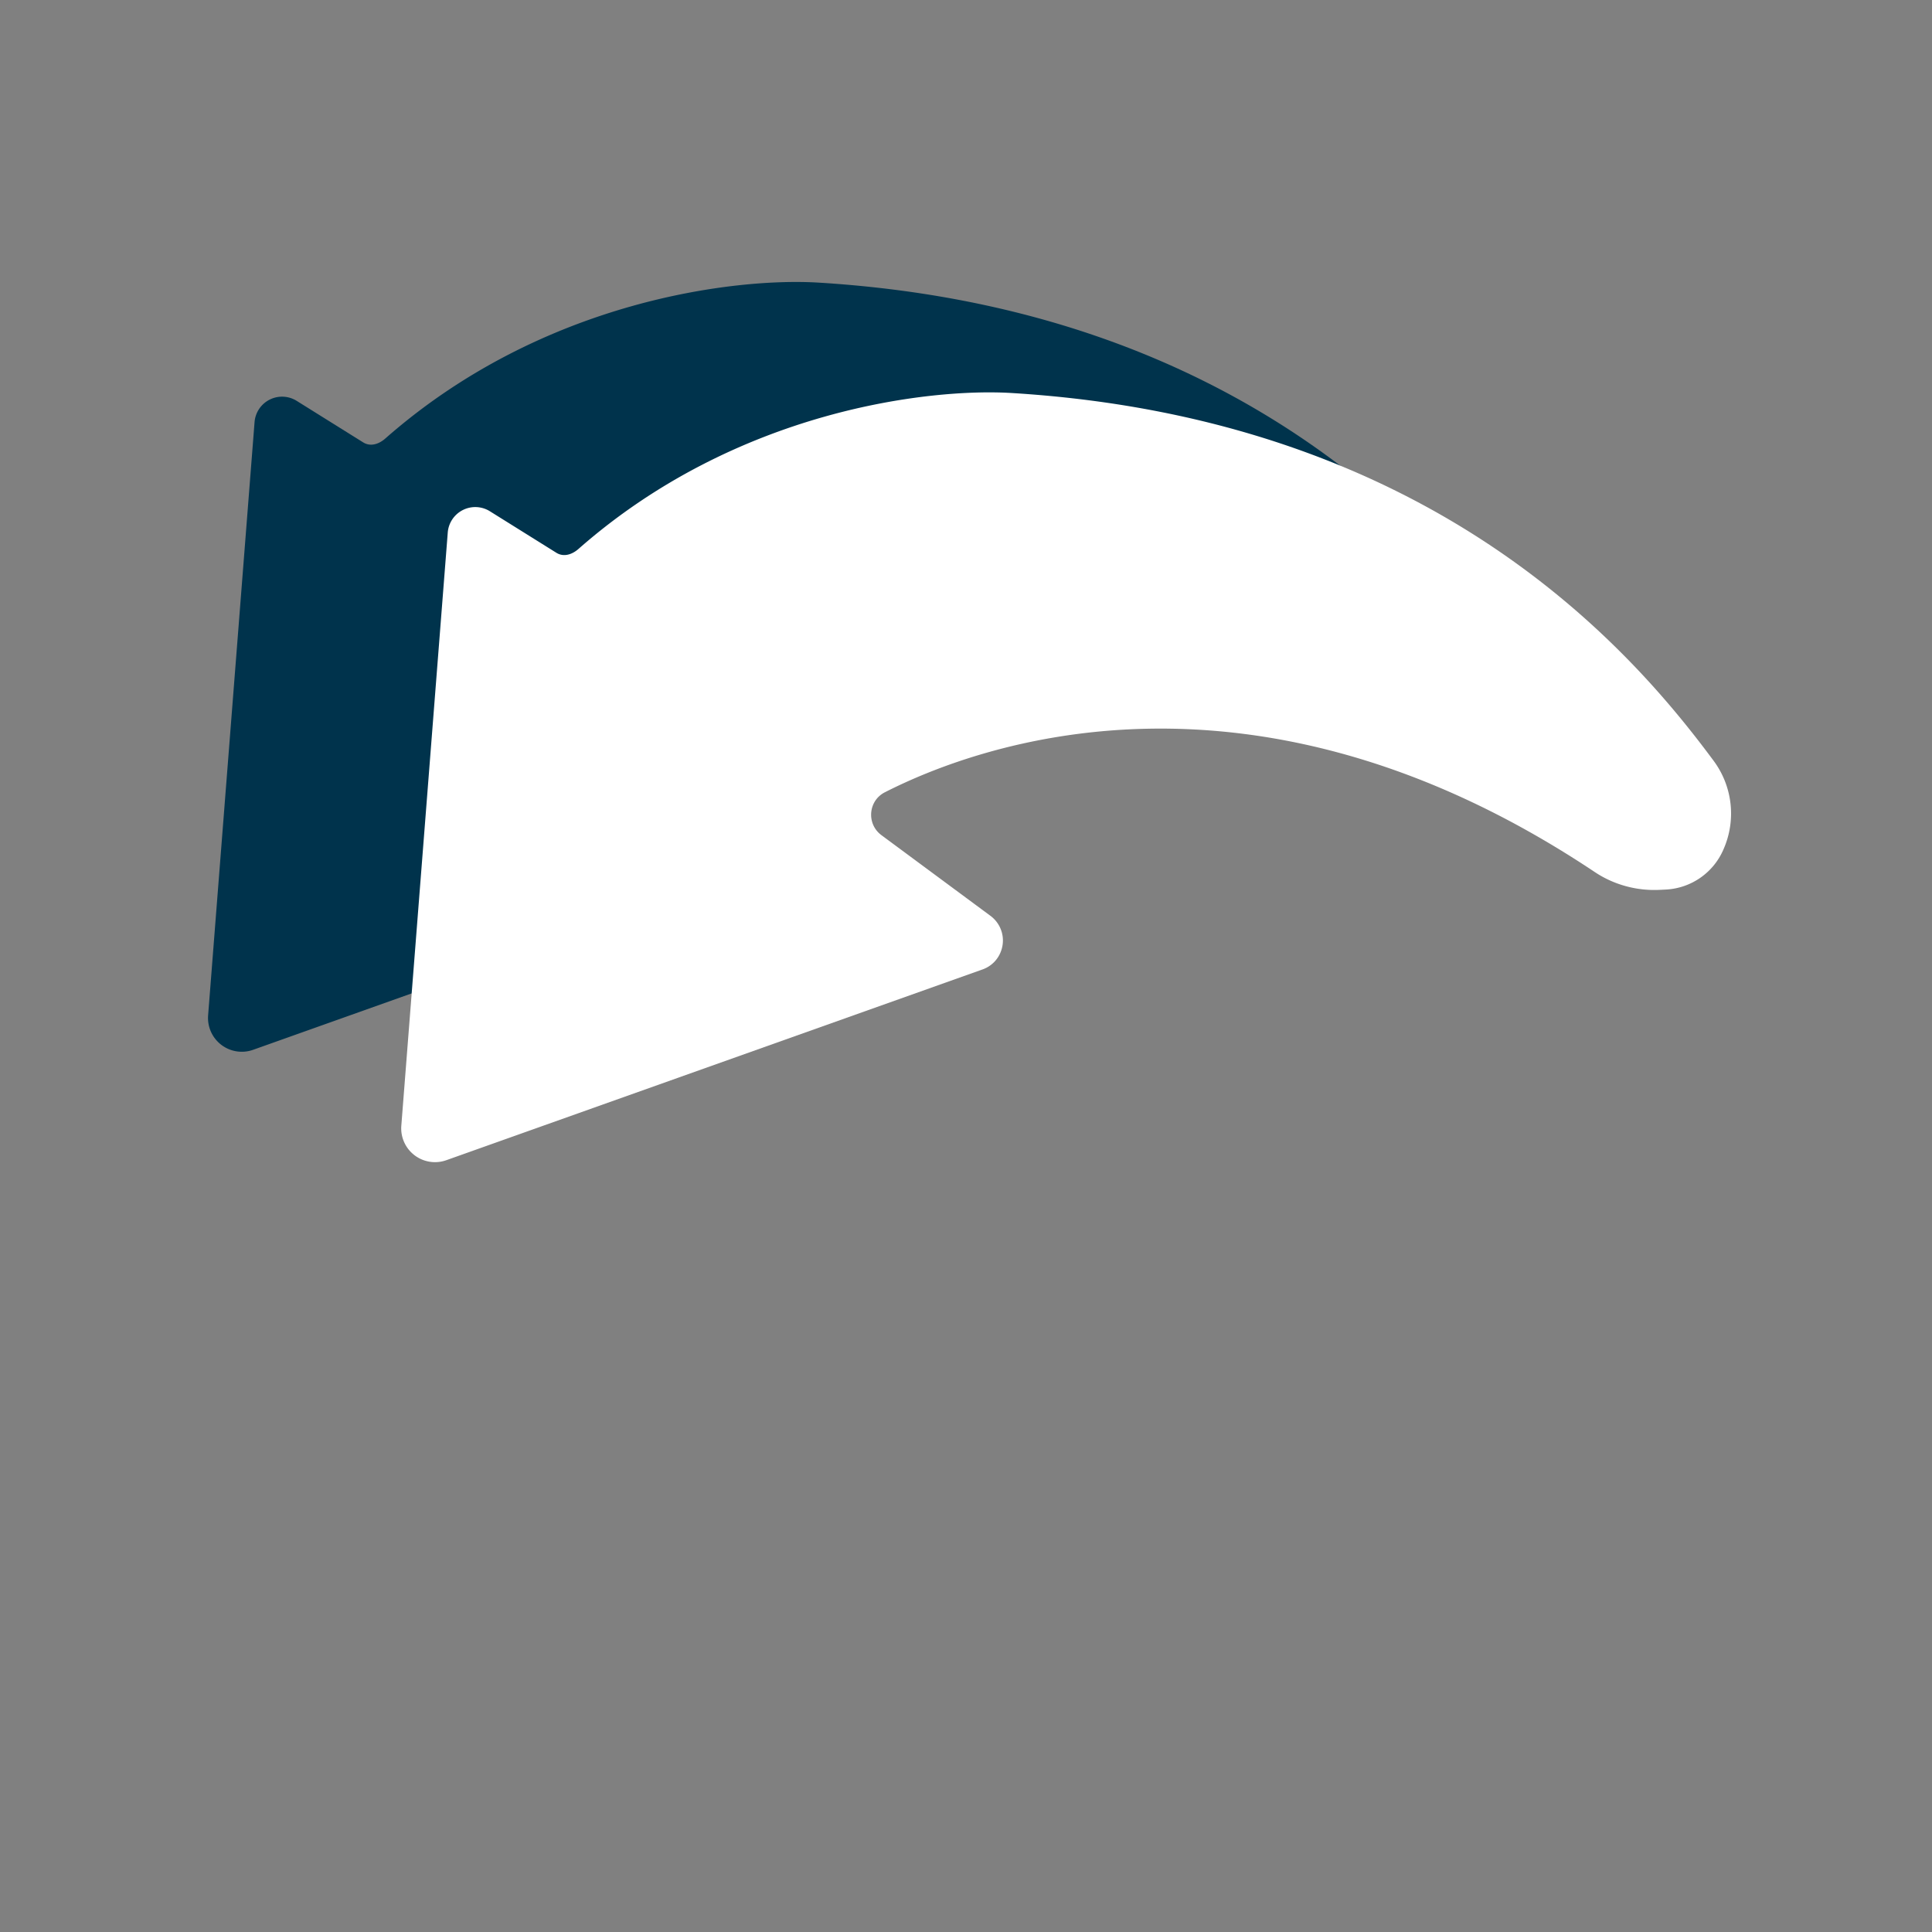 <svg xmlns="http://www.w3.org/2000/svg" width="70" height="70" viewBox="0 0 70 70"><rect x="0" y="0" width="70" height="70" fill="#808080" stroke="none"/><g><g><g><g transform="rotate(110 32.5 29.5)"><path fill="#00334c" d="M35.364 32.614L48.5 48.502a1.224 1.224 0 0 1-.616 1.96l-20.773 5.77a1 1 0 0 1-1.245-1.17l.59-2.78c.064-.304-.133-.556-.406-.705-6.695-3.66-9.83-9.963-10.675-12.814C10.997 23.987 16.543 14.319 19.2 10.3a3.206 3.206 0 0 1 2.872-1.43l.033.002a2.403 2.403 0 0 1 2.063 1.451l.08.19c.333.775.41 1.639.21 2.458-3.53 14.472 3.301 22.566 6.082 25.16.18.168.4.245.618.245.385 0 .76-.243.884-.66l1.395-4.709a1.11 1.11 0 0 1 1.073-.799c.312 0 .626.13.854.405z"/></g><g transform="rotate(110 39.5 33.5)"><path fill="#fff" d="M42.364 36.614L55.5 52.502a1.224 1.224 0 0 1-.616 1.96l-20.773 5.77a1 1 0 0 1-1.245-1.17l.59-2.78c.064-.304-.133-.556-.406-.705-6.695-3.66-9.83-9.963-10.675-12.814C17.997 27.987 23.543 18.319 26.2 14.3a3.206 3.206 0 0 1 2.872-1.43l.033.002a2.403 2.403 0 0 1 2.063 1.451l.08.19c.333.775.41 1.639.21 2.458-3.53 14.472 3.301 22.566 6.082 25.16.18.168.4.245.618.245.385 0 .76-.243.884-.66l1.395-4.709a1.11 1.11 0 0 1 1.073-.799c.312 0 .626.13.854.405z"/></g></g><g/></g></g></svg>